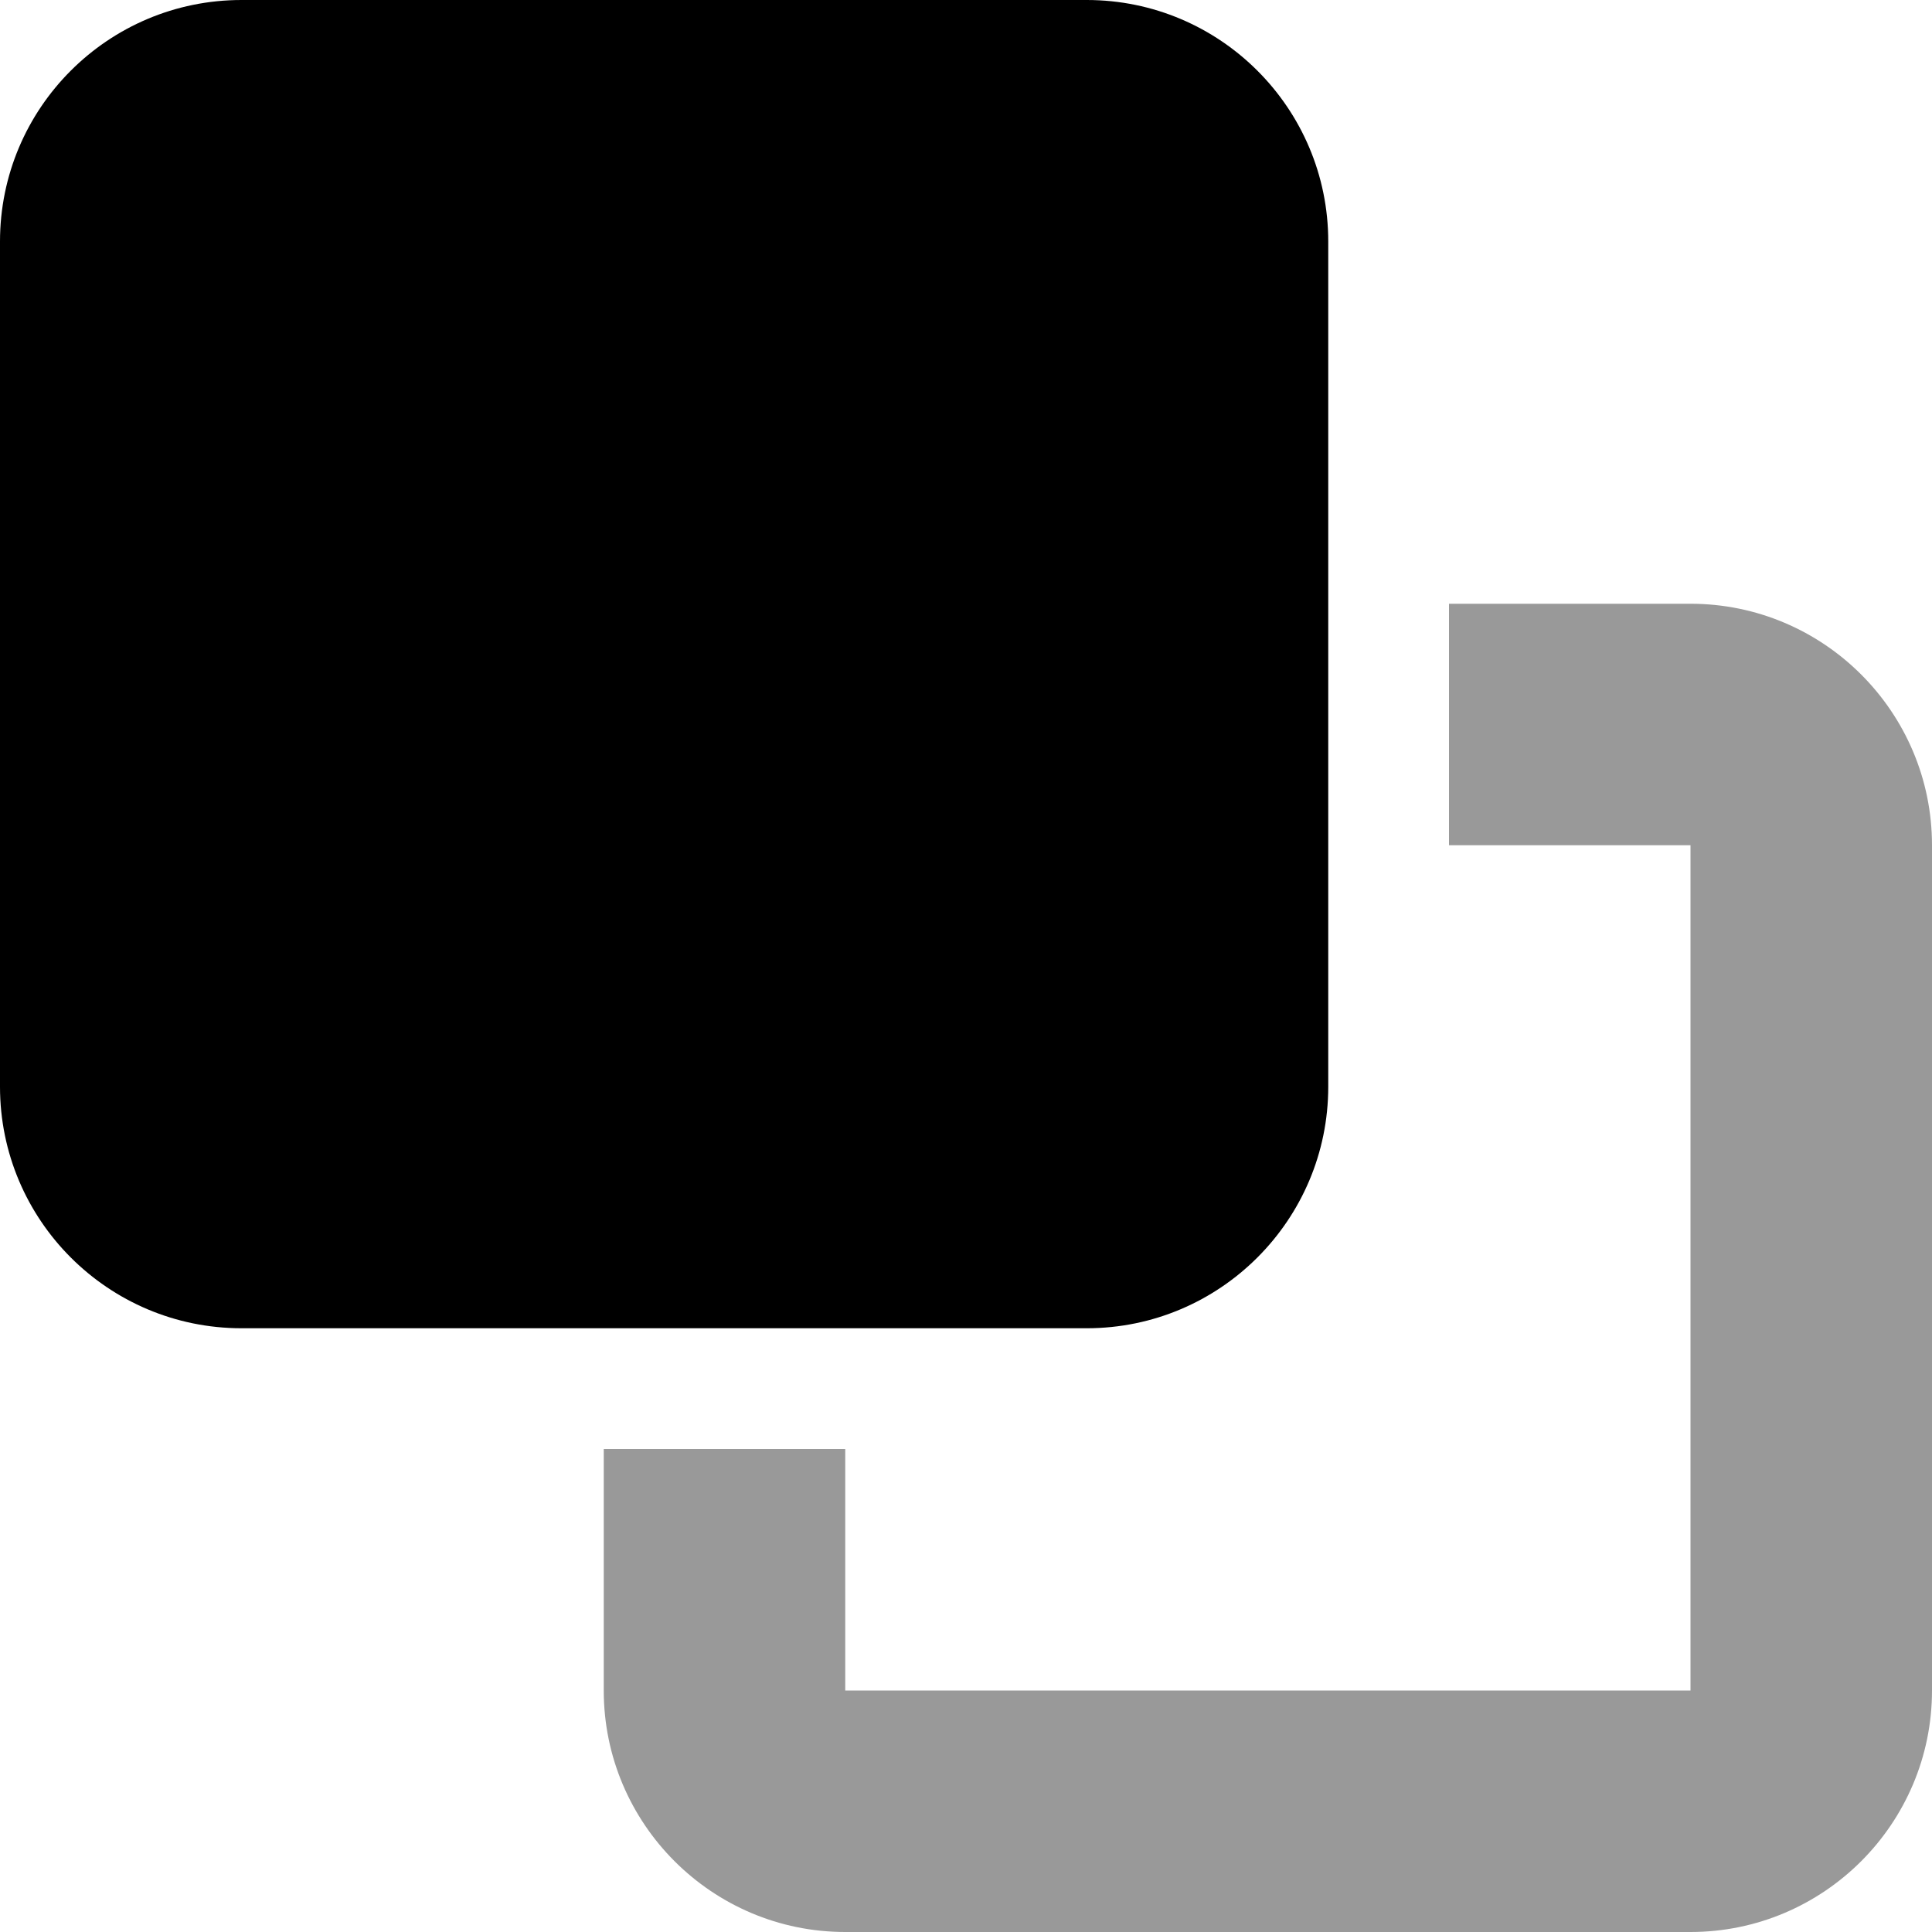 <svg fill="currentColor" xmlns="http://www.w3.org/2000/svg" viewBox="0 0 512 512"><!--! Font Awesome Pro 6.2.0 by @fontawesome - https://fontawesome.com License - https://fontawesome.com/license (Commercial License) Copyright 2022 Fonticons, Inc. --><defs><style>.fa-secondary{opacity:.4}</style></defs><path class="fa-primary" d="M352 288C352 323.3 323.3 352 288 352H64C28.65 352 0 323.3 0 288V64C0 28.65 28.65 0 64 0H288C323.3 0 352 28.65 352 64V288z"/><path class="fa-secondary" d="M224 448H448V224H384V160H448C483.3 160 512 188.7 512 224V448C512 483.3 483.3 512 448 512H224C188.7 512 160 483.3 160 448V384H224V448z"/></svg>